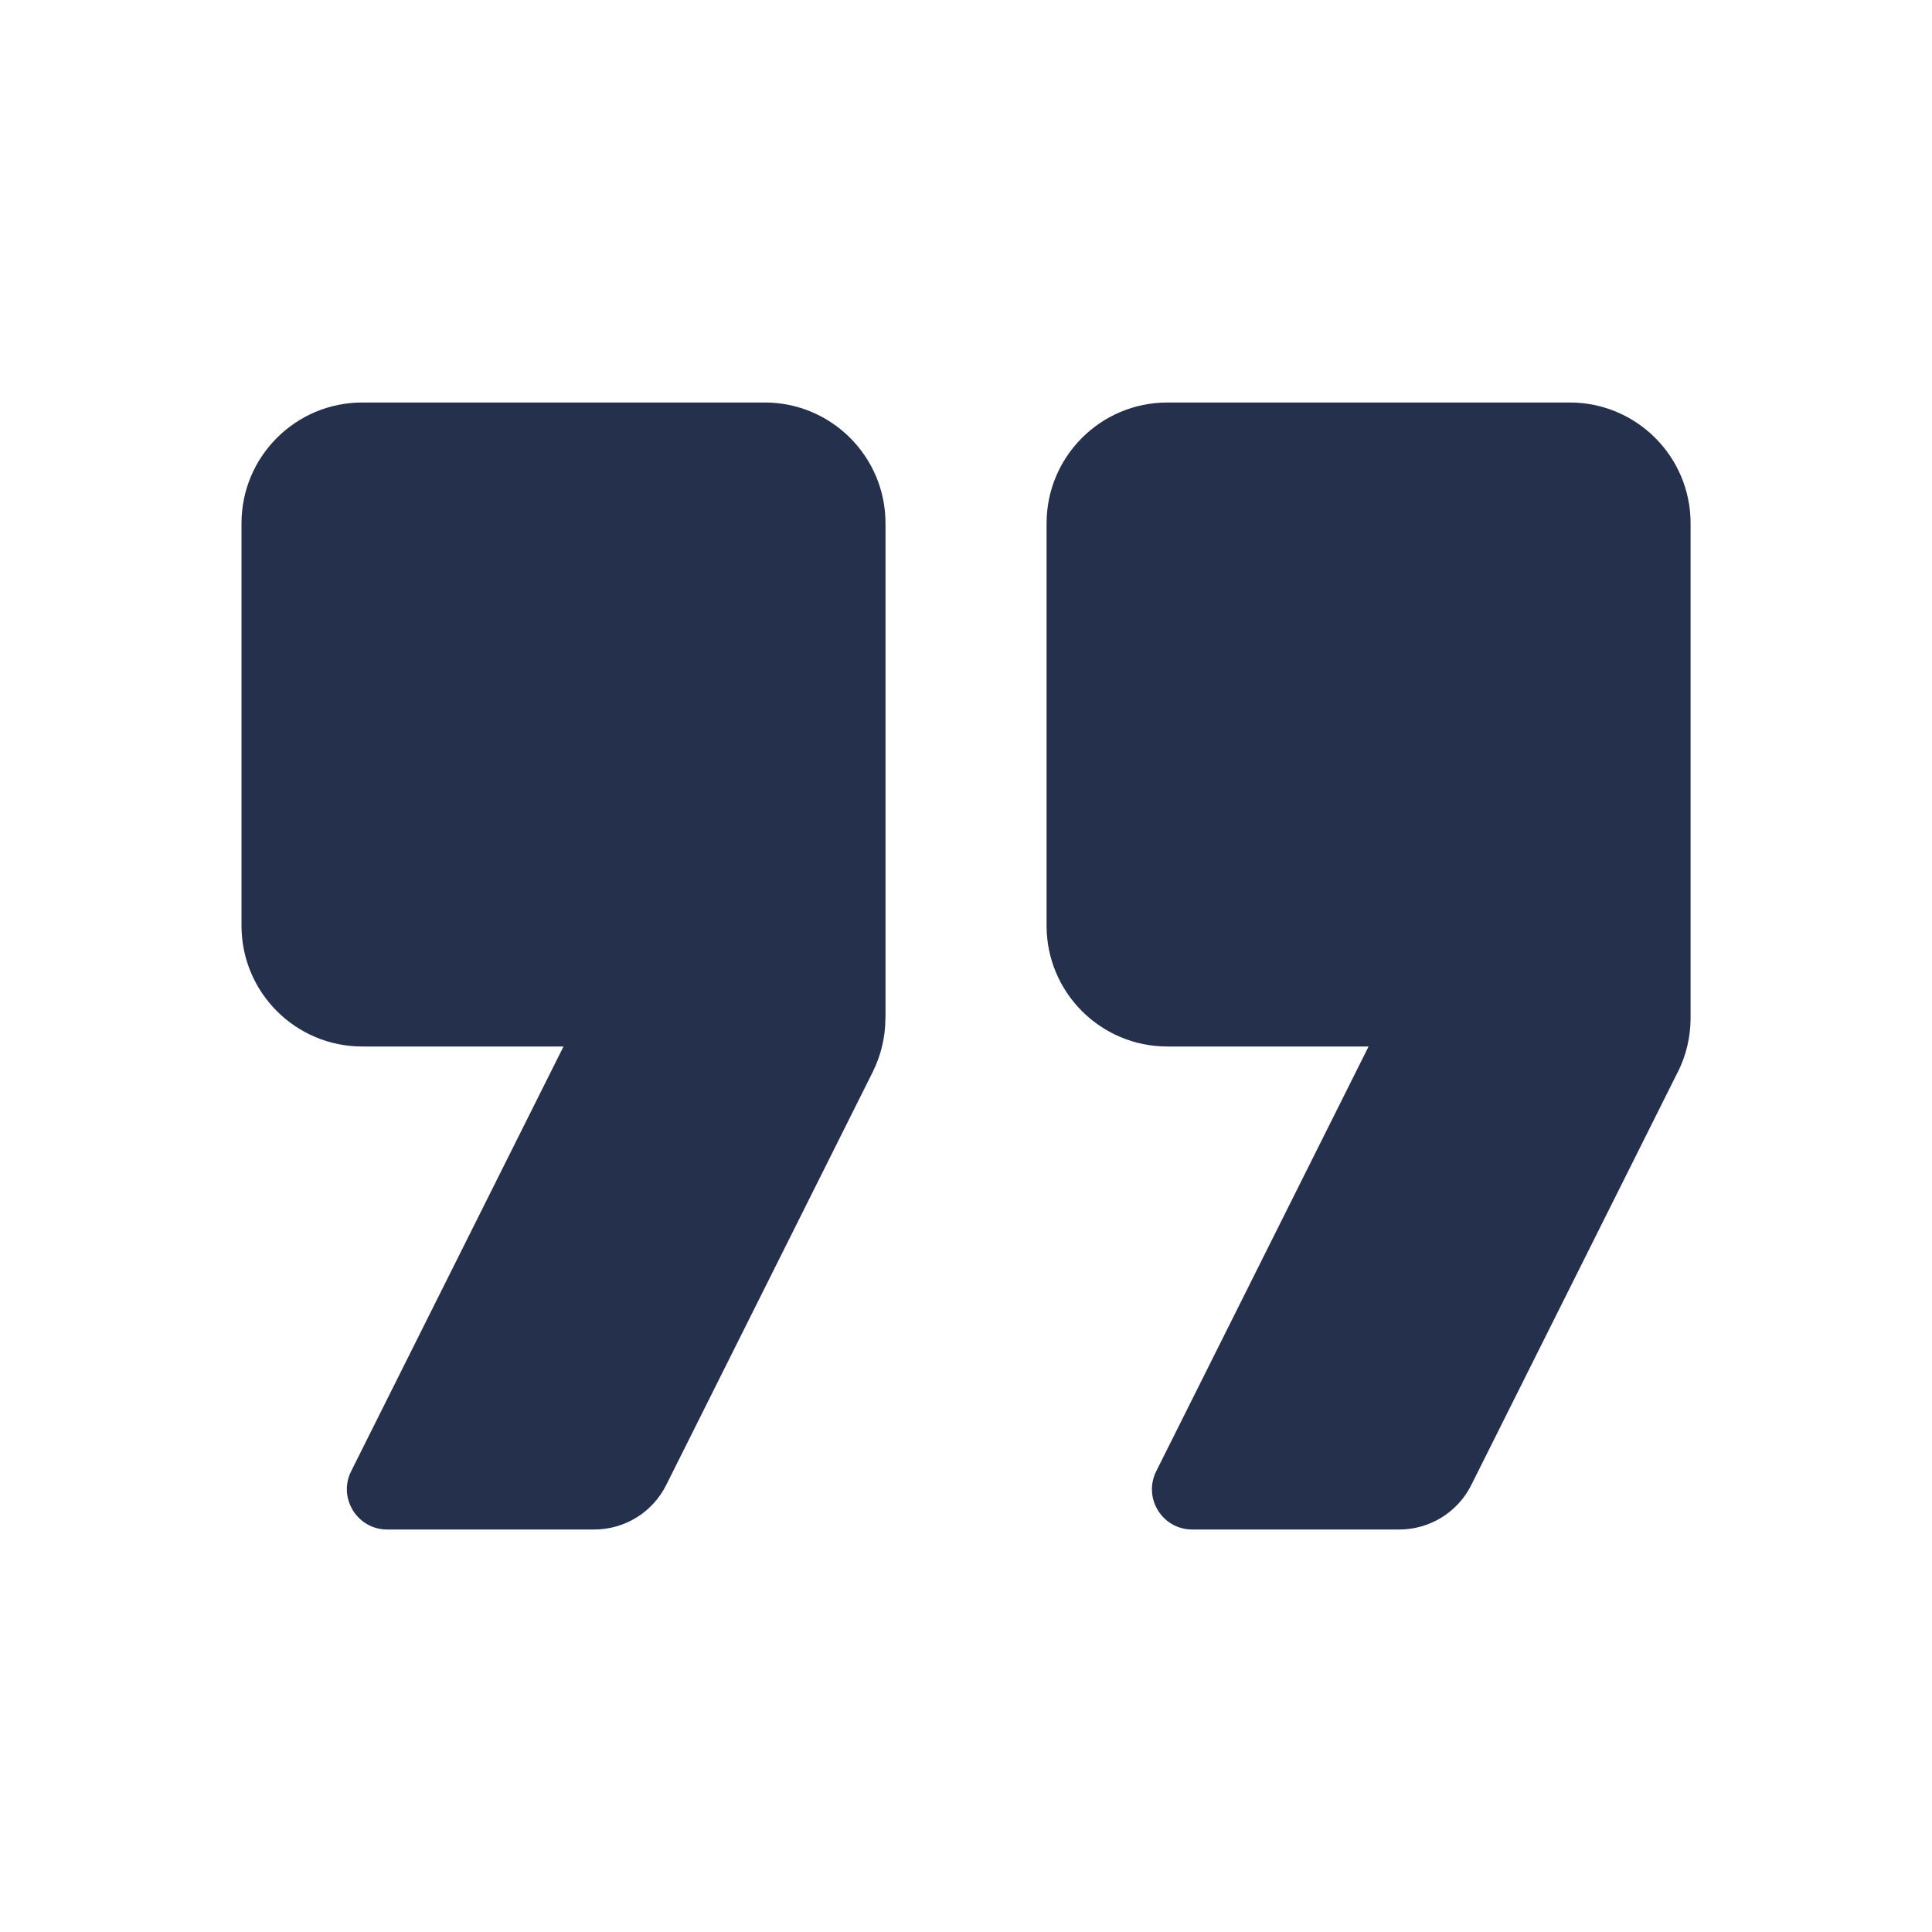 <?xml version="1.0" encoding="UTF-8"?>
<svg id="Layer_6" data-name="Layer 6" xmlns="http://www.w3.org/2000/svg" viewBox="0 0 24 24">
  <defs>
    <style>
      .cls-1 {
        fill: #25314c;
      }
    </style>
  </defs>
  <path id="quote" class="cls-1" d="m20.842,13.317l-2.565,5.13c-.169.339-.516.553-.894.553h-2.573c-.372,0-.613-.391-.447-.724l2.638-5.276h-2.5c-.828,0-1.5-.672-1.5-1.5v-5c0-.828.672-1.5,1.5-1.5h5c.828,0,1.5.672,1.5,1.5v6.146c0,.233-.054.463-.158.671Zm-9.842-.671v-6.146c0-.828-.672-1.5-1.5-1.5h-5c-.828,0-1.5.672-1.5,1.5v5c0,.828.672,1.5,1.5,1.5h2.5l-2.638,5.276c-.166.332.076.724.447.724h2.573c.379,0,.725-.214.894-.553l2.565-5.13c.104-.208.158-.438.158-.671Z"/>
</svg>